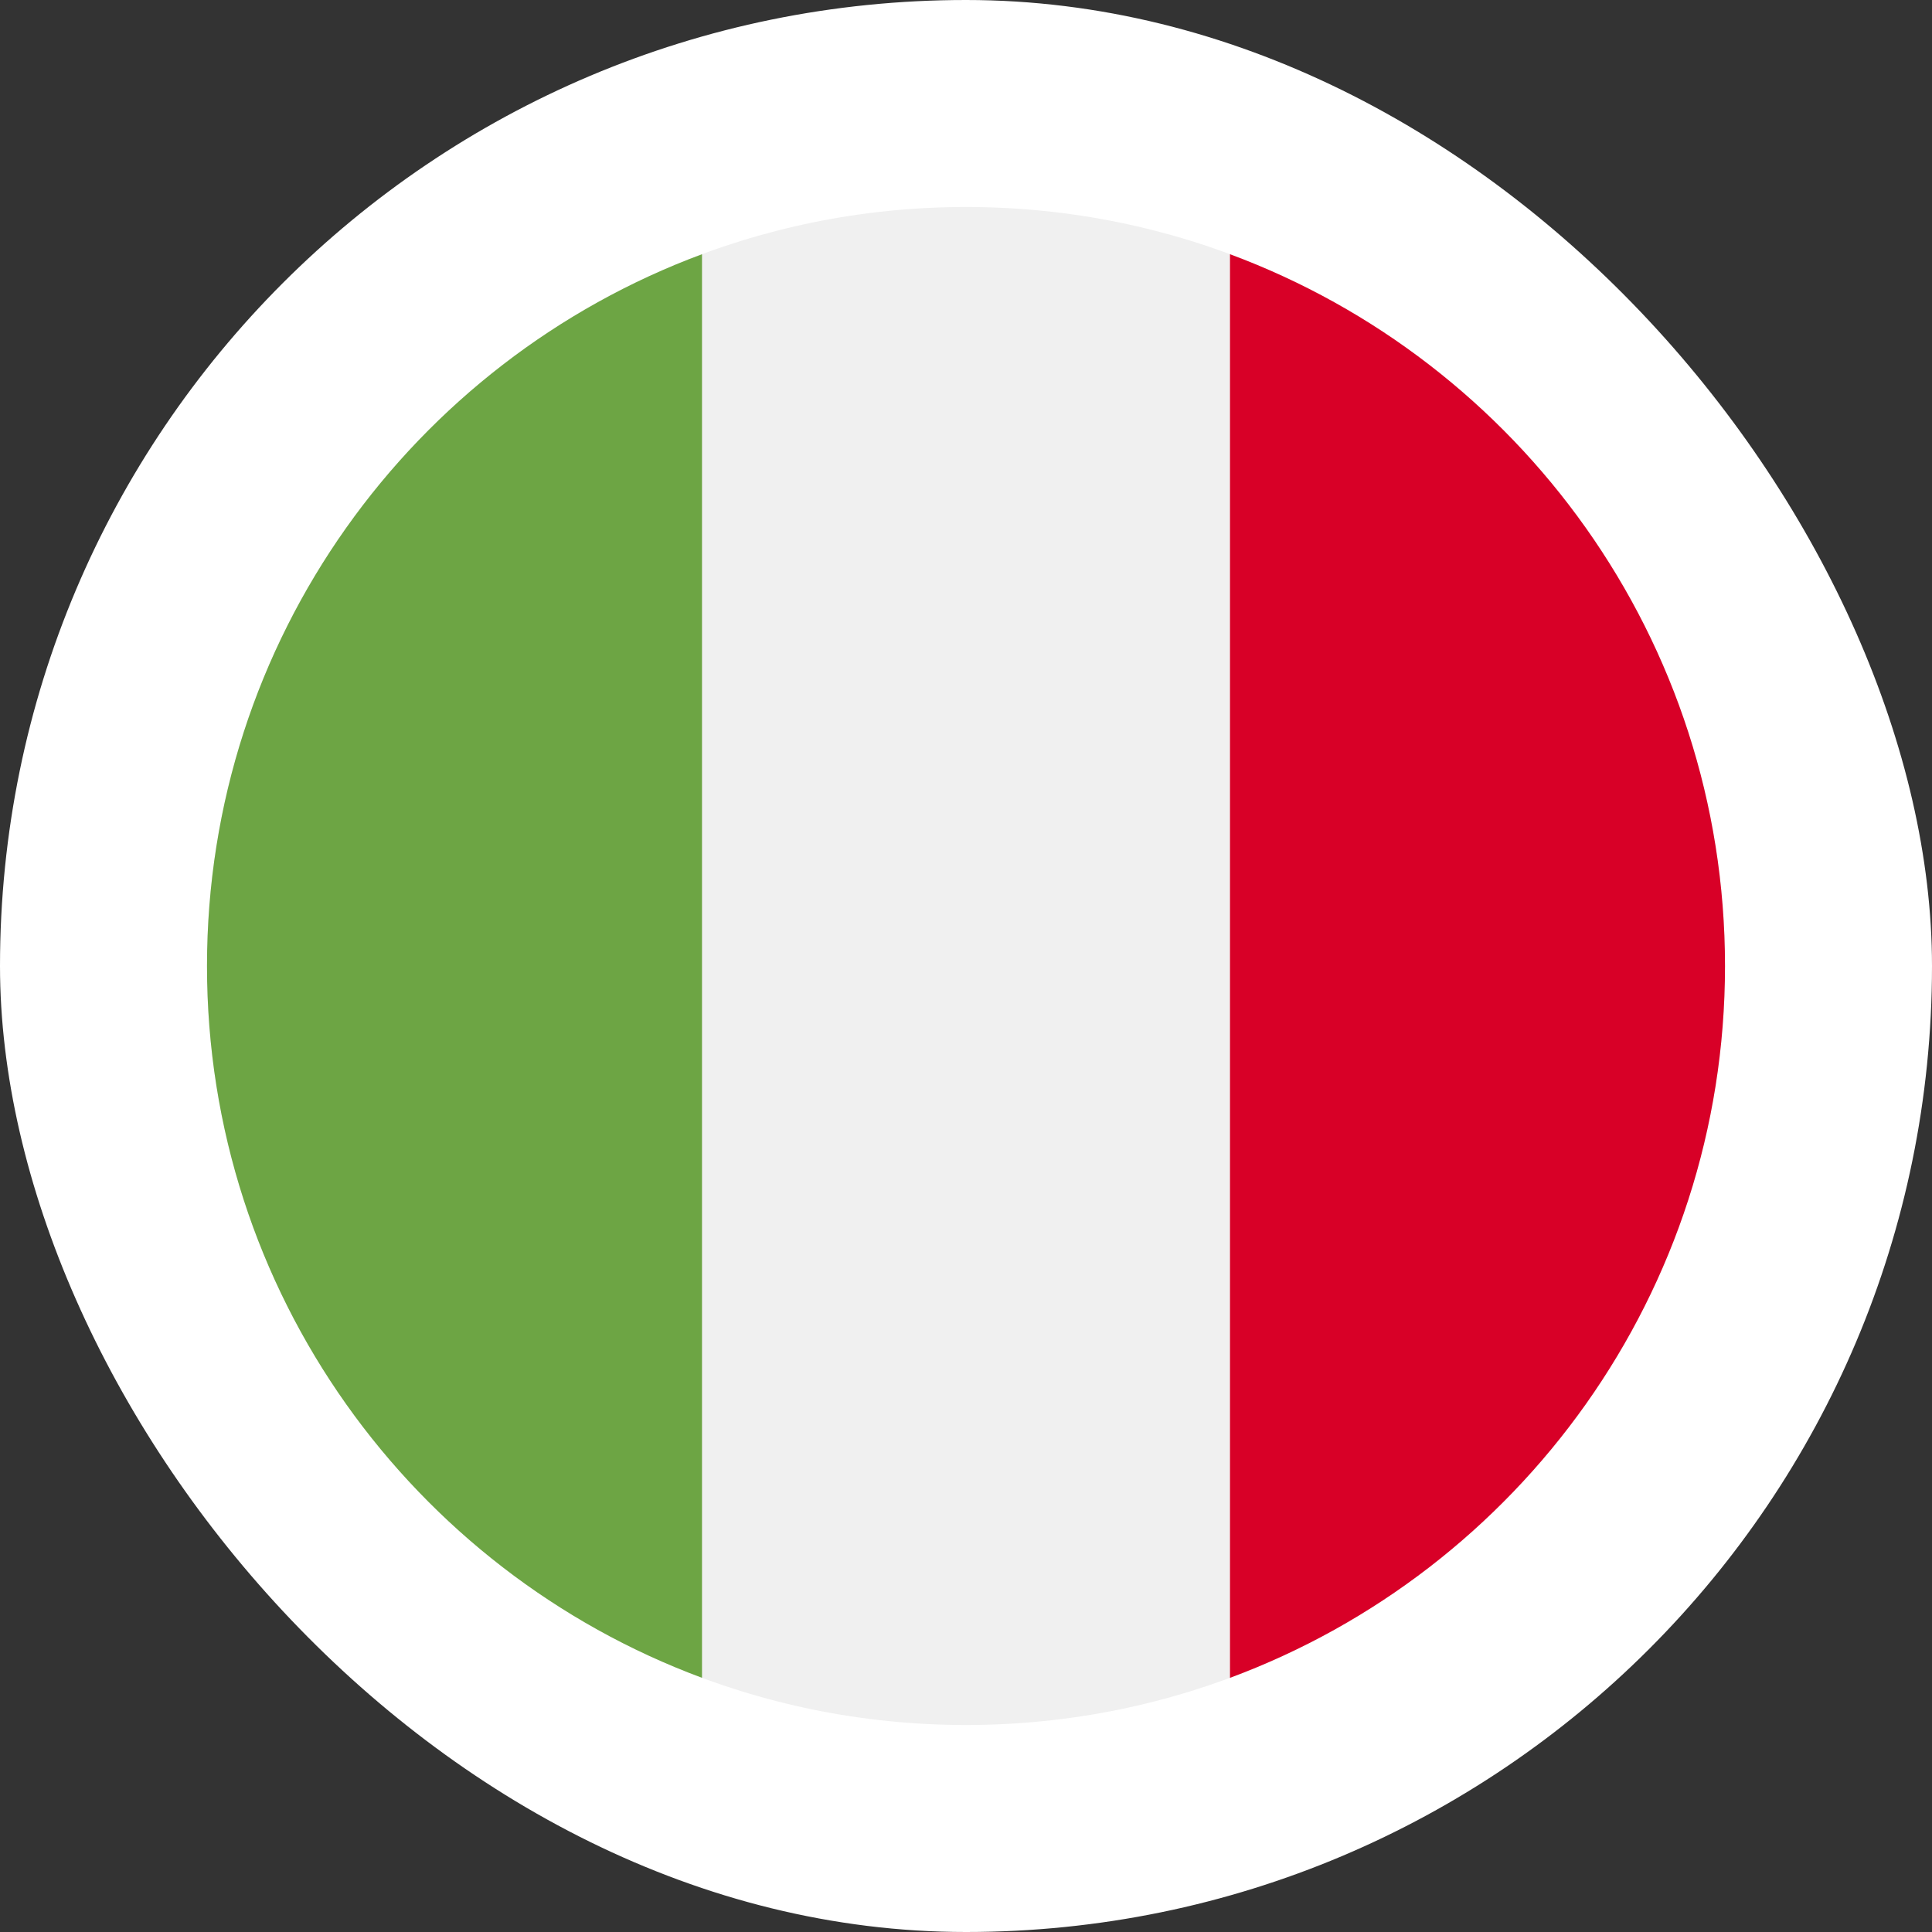 <svg width="56" height="56" viewBox="0 0 56 56" fill="none" xmlns="http://www.w3.org/2000/svg">
<rect x="0" y="0" width="56" height="56" fill="#333333" stroke="none"/>
<rect width="56" height="56" rx="28" fill="white"/>
<g clip-path="url(#clip0_1702_19299)">
<path d="M28 50C40.15 50 50 40.15 50 28C50 15.85 40.15 6 28 6C15.85 6 6 15.85 6 28C6 40.15 15.85 50 28 50Z" fill="#F0F0F0"/>
<path d="M50 28.001C50 18.541 44.03 10.478 35.652 7.369V48.633C44.03 45.524 50 37.46 50 28.001Z" fill="#D80027"/>
<path d="M6 28.001C6 37.46 11.97 45.524 20.348 48.632V7.369C11.97 10.478 6 18.541 6 28.001Z" fill="#6DA544"/>
</g>
<defs>
<clipPath id="clip0_1702_19299">
<rect width="44" height="44" fill="white" transform="translate(6 6)"/>
</clipPath>
</defs>
</svg>

